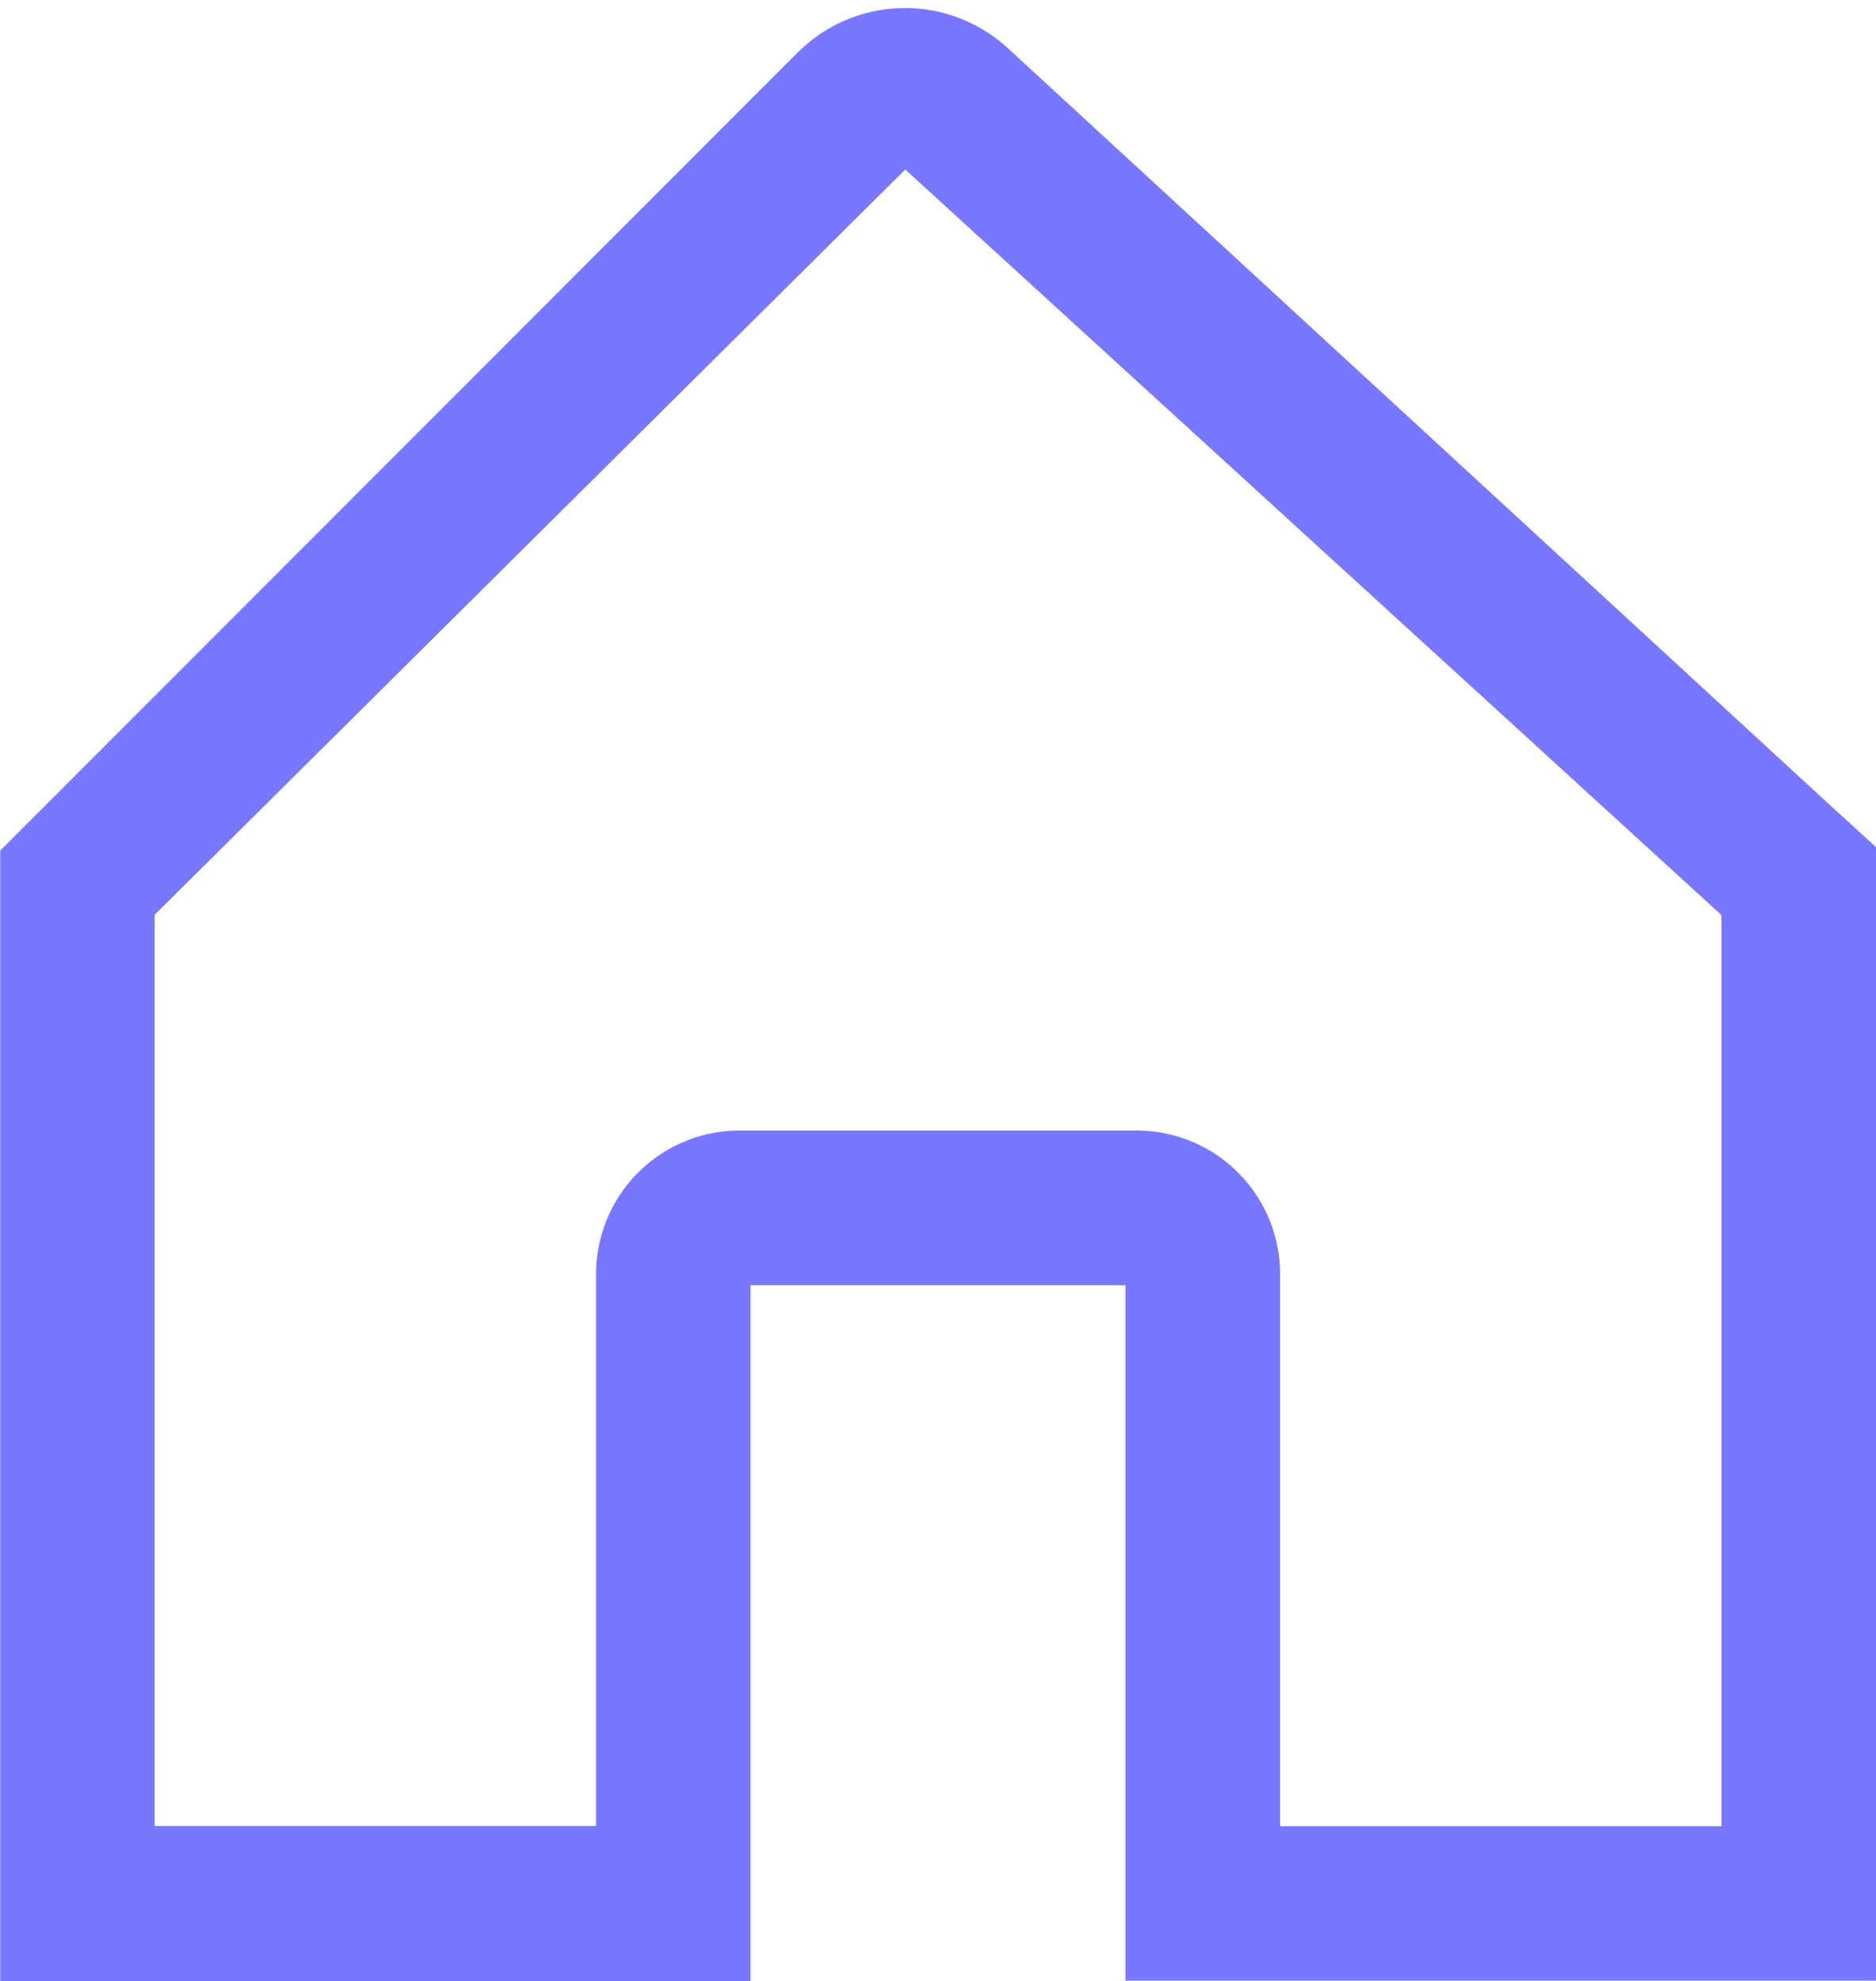 <svg xmlns="http://www.w3.org/2000/svg" width="16.837" height="17.773" viewBox="0 0 16.837 17.773">
  <defs>
    <style>
      .cls-1 {
        fill: #77f;
        stroke: #77f;
        stroke-width: 0.2px;
      }
    </style>
  </defs>
  <path id="home" class="cls-1" d="M18.5,8.86,11.128,2.075a1.263,1.263,0,0,0-1.748.036L2.6,8.894l-.348.348v10H8.786V13h3.565v6.239h6.536V9.213Zm-8.23-5.93c.011,0,0,0,0,.007S10.262,2.93,10.273,2.93ZM17.7,18.053H13.539V13a1.188,1.188,0,0,0-1.188-1.188H8.786A1.188,1.188,0,0,0,7.6,13v5.051H3.438V9.735l6.834-6.783h0L17.7,9.735Z" transform="translate(-2.15 -1.569)"/>
</svg>
